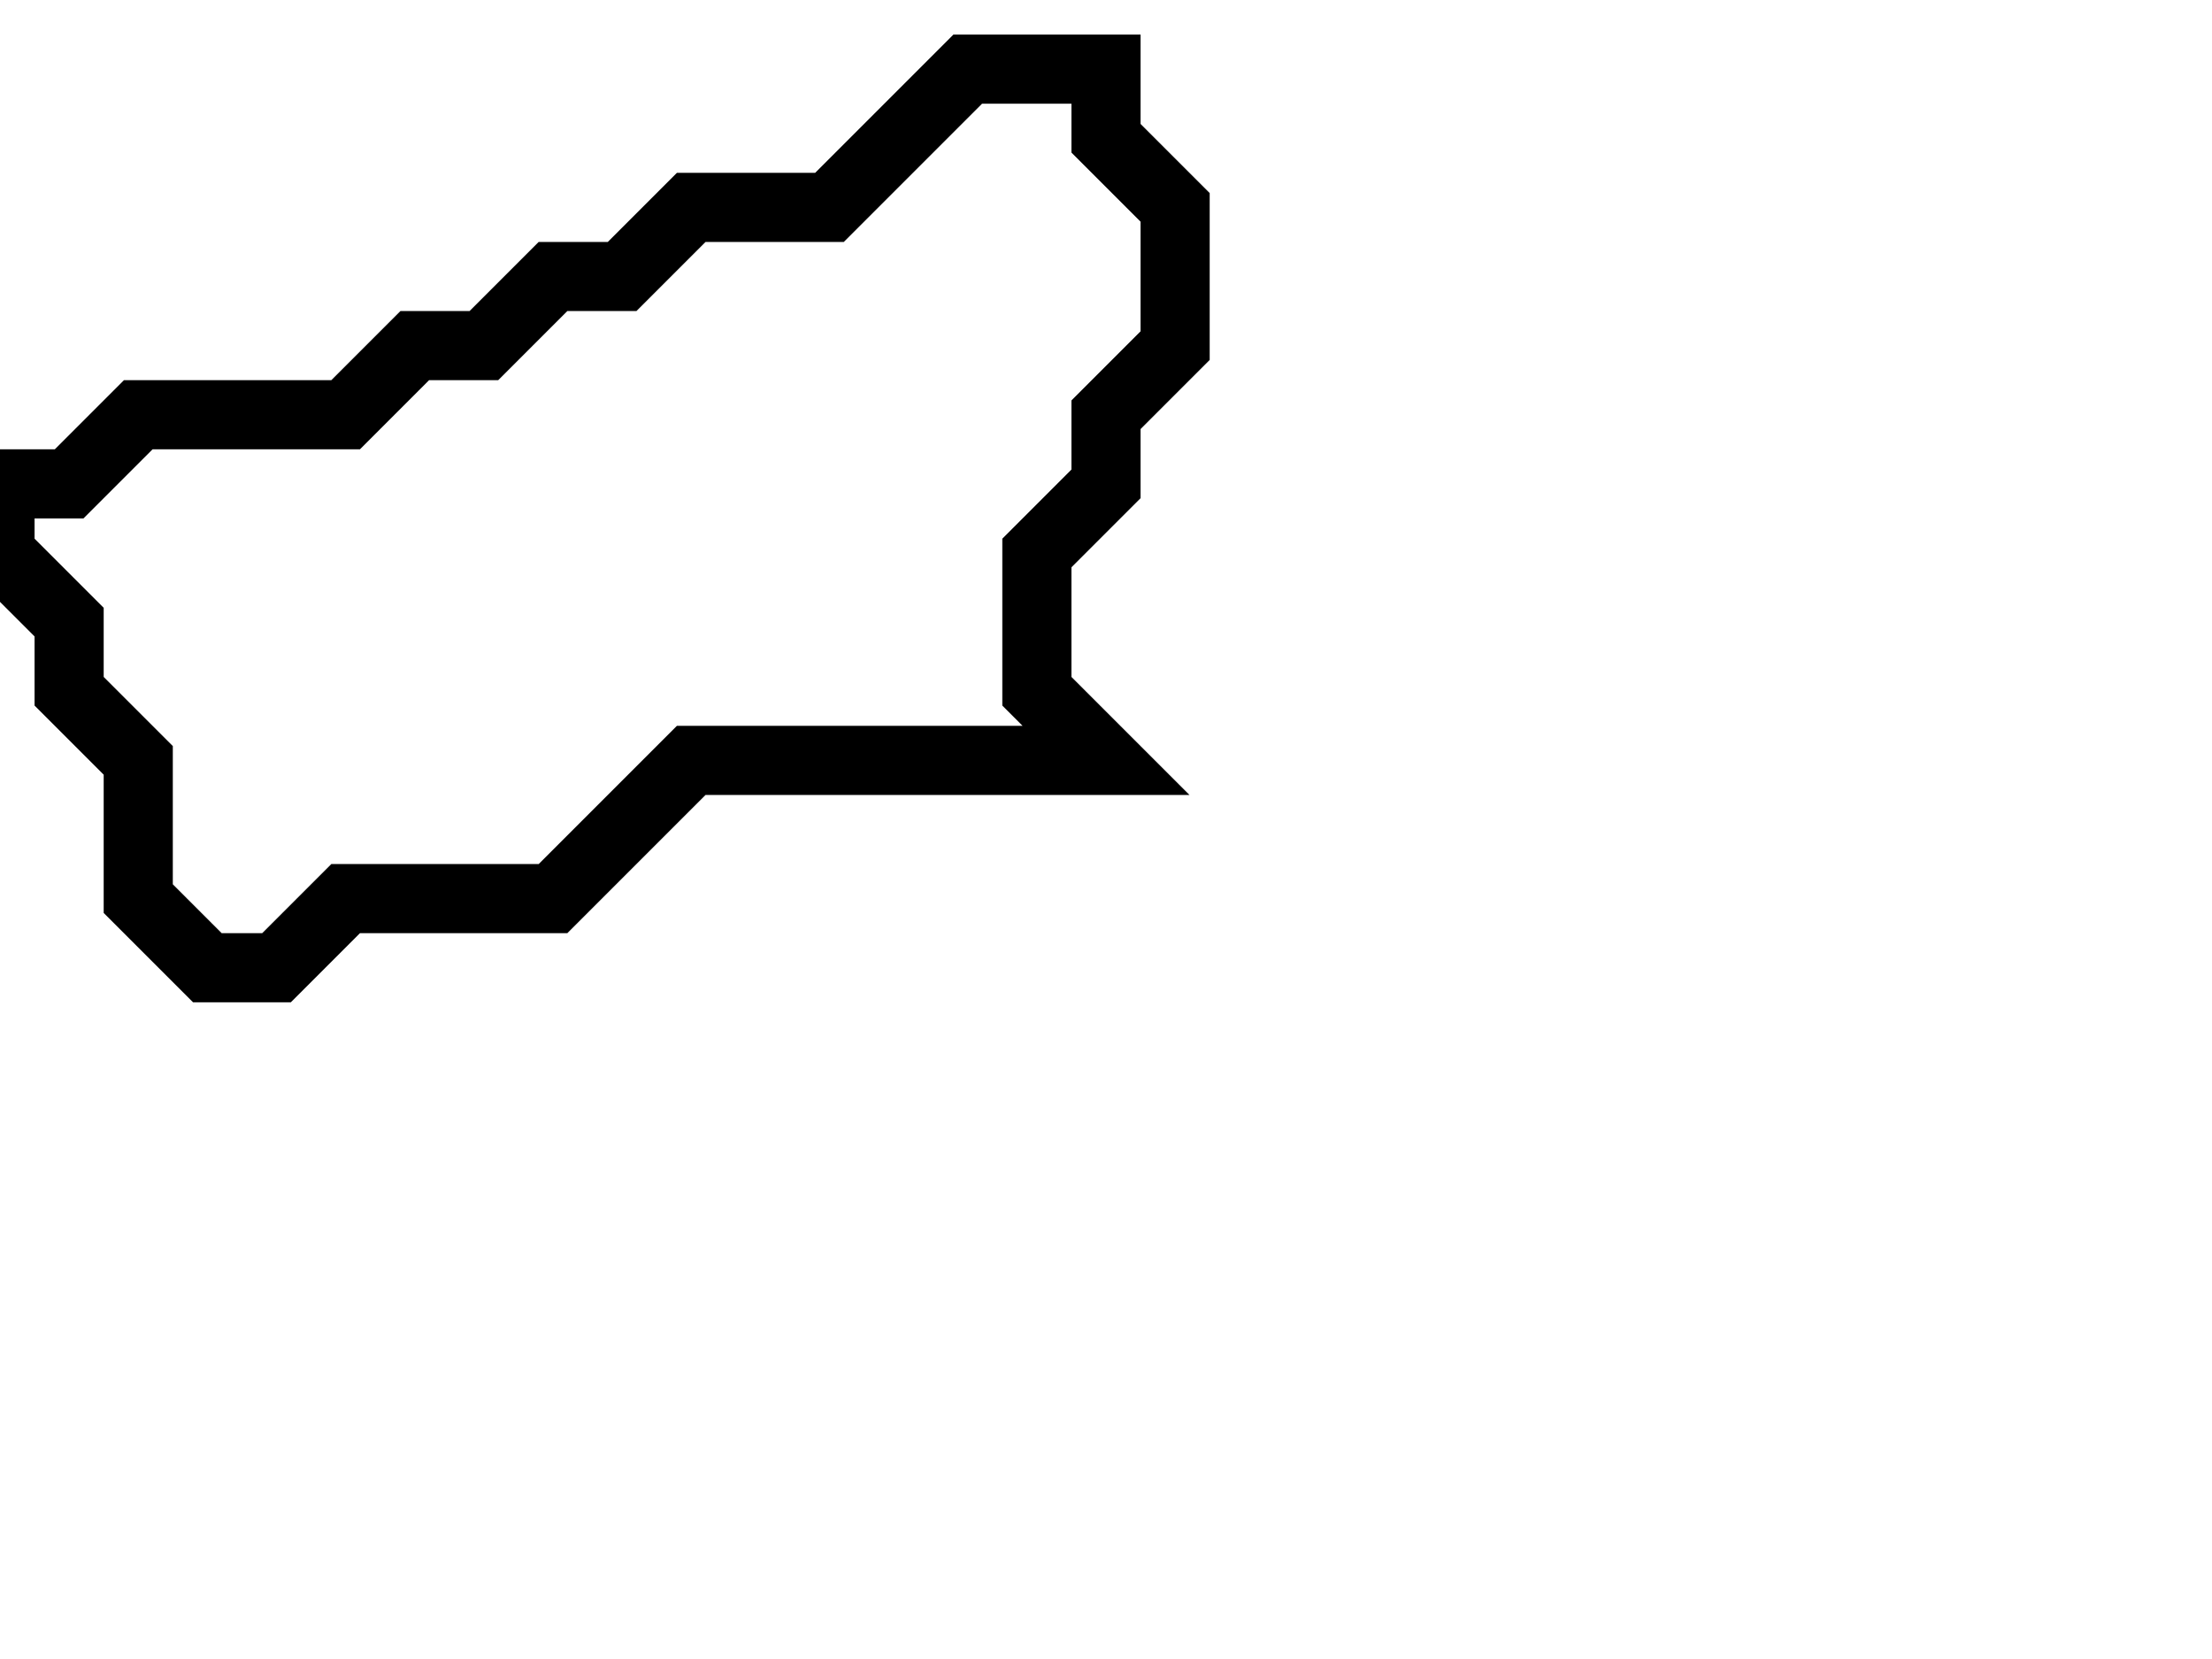 <svg xmlns="http://www.w3.org/2000/svg" width="32" height="24">
  <path d="M 14,1 L 12,3 L 10,3 L 9,4 L 8,4 L 7,5 L 6,5 L 5,6 L 2,6 L 1,7 L 0,7 L 0,8 L 1,9 L 1,10 L 2,11 L 2,13 L 3,14 L 4,14 L 5,13 L 8,13 L 10,11 L 16,11 L 15,10 L 15,8 L 16,7 L 16,6 L 17,5 L 17,3 L 16,2 L 16,1 Z" fill="none" stroke="black" stroke-width="1"/>
</svg>